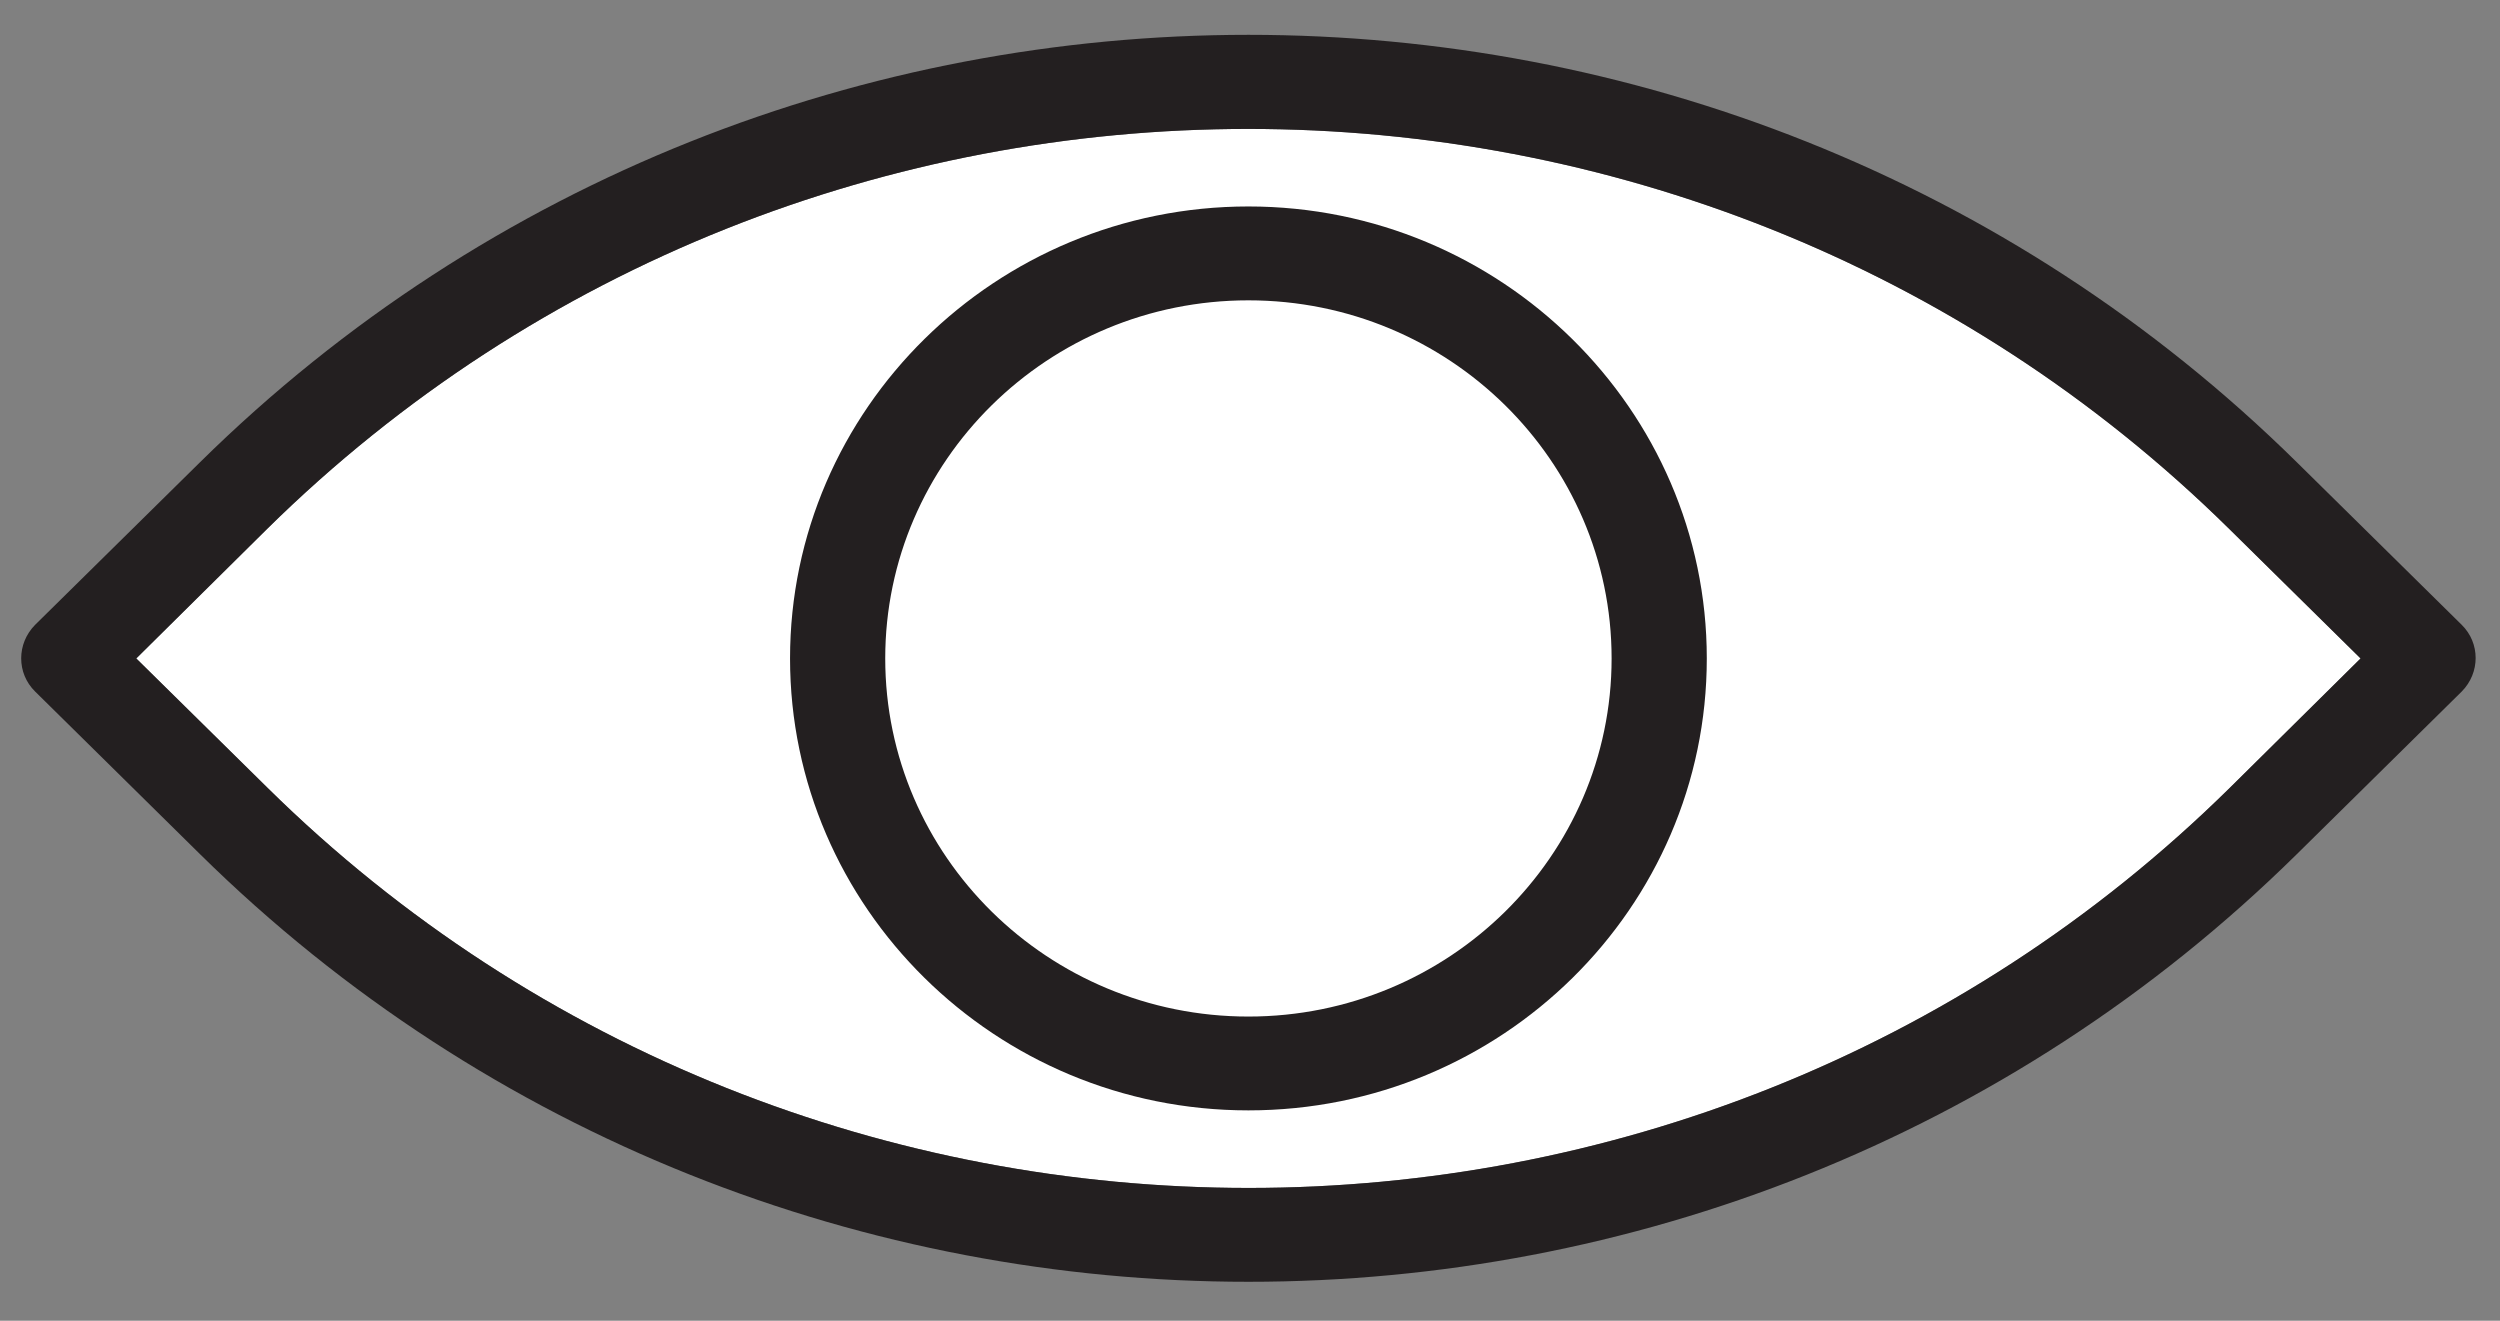 <svg width="53" height="28" viewBox="0 0 53 28" fill="none" xmlns="http://www.w3.org/2000/svg">
<rect x="0" y="0" width="53" height="28" fill="#808080" stroke="none"/>
<g clip-path="url(#clip0)">
<path d="M5.672 16.702L2.889 13.959L5.661 11.215C17.131 -0.094 35.791 -0.094 47.261 11.215L50.044 13.959L47.272 16.702C35.802 28.012 17.142 28.012 5.672 16.702Z" fill="white"/>
<path d="M2.889 13.959L5.672 16.702C17.142 28.012 35.802 28.012 47.272 16.702L50.044 13.959L47.261 11.215C35.791 -0.094 17.131 -0.094 5.661 11.215L2.889 13.959ZM26.466 27.174C18.416 27.174 10.366 24.148 4.238 18.106L0.744 14.66C0.351 14.273 0.351 13.645 0.744 13.247L4.238 9.802C16.494 -2.283 36.439 -2.283 48.695 9.802L52.189 13.247C52.582 13.634 52.582 14.262 52.189 14.66L48.695 18.106C42.567 24.148 34.517 27.174 26.466 27.174Z" fill="#231F20"/>
<path d="M26.466 6.367C22.218 6.367 18.767 9.77 18.767 13.959C18.767 18.148 22.218 21.551 26.466 21.551C30.715 21.551 34.166 18.148 34.166 13.959C34.166 9.77 30.715 6.367 26.466 6.367ZM26.466 23.54C21.103 23.54 16.749 19.236 16.749 13.959C16.749 8.671 21.114 4.377 26.466 4.377C31.819 4.377 36.184 8.681 36.184 13.959C36.184 19.247 31.83 23.54 26.466 23.54Z" fill="#231F20"/>
</g>
<defs>
<clipPath id="clip0">
<rect width="52.034" height="26.436" fill="white" transform="translate(0.449 0.738)"/>
</clipPath>
</defs>
</svg>
